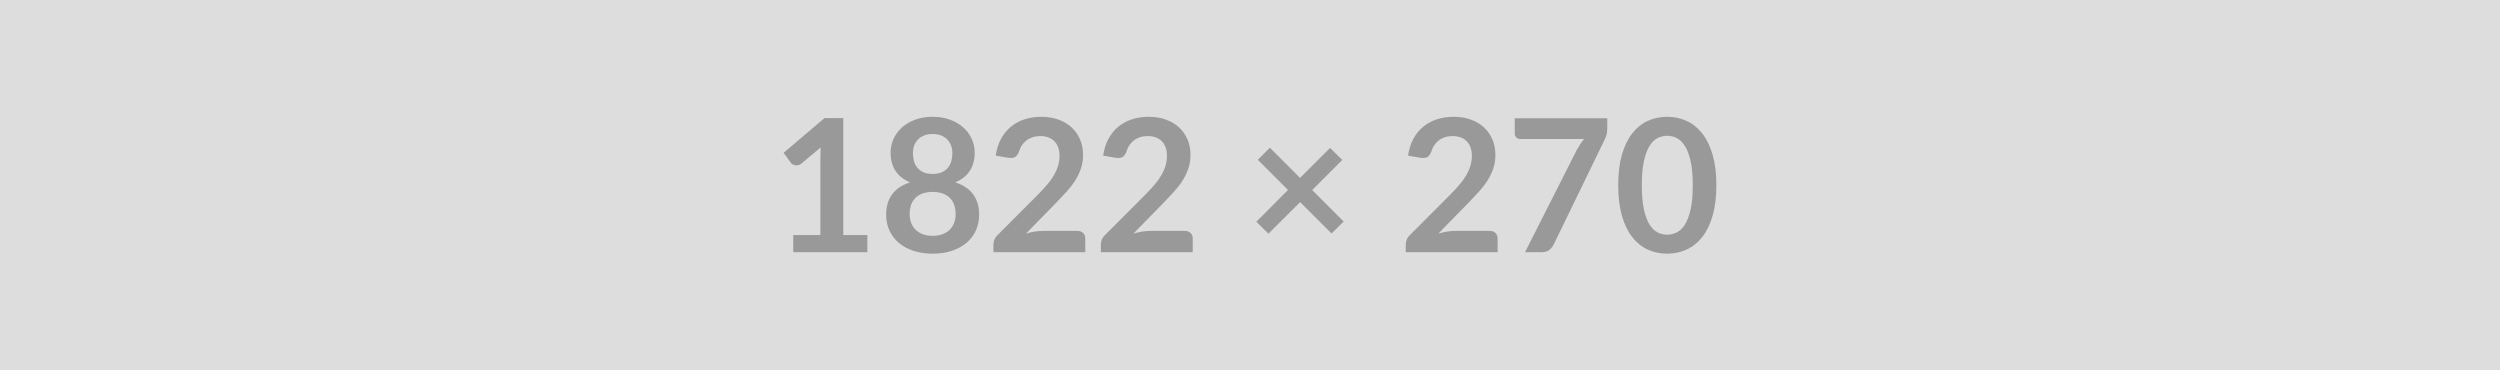 <svg xmlns="http://www.w3.org/2000/svg" width="1822" height="270" viewBox="0 0 1822 270"><rect width="100%" height="100%" fill="#DDDDDD"/><path fill="#999999" d="M614.575 171.315h17.55v12.49h-54v-12.49h19.77v-56.9q0-3.38.21-6.95l-14.04 11.74q-1.22.95-2.4 1.18-1.18.24-2.23.04-1.04-.21-1.85-.71-.81-.51-1.22-1.11l-5.26-7.23 29.77-25.31h13.7v85.25Zm65.14.54q4.11 0 7.22-1.18 3.1-1.18 5.23-3.27 2.13-2.1 3.21-5t1.08-6.28q0-8.03-4.46-12.15-4.45-4.11-12.28-4.11-7.83 0-12.29 4.11-4.45 4.12-4.45 12.15 0 3.38 1.08 6.28 1.08 2.9 3.2 5 2.13 2.09 5.23 3.27 3.11 1.18 7.23 1.18Zm0-74.18q-3.72 0-6.42 1.15-2.7 1.14-4.49 3.07-1.78 1.92-2.63 4.42-.84 2.5-.84 5.26 0 2.91.71 5.64.71 2.73 2.39 4.86 1.69 2.13 4.46 3.41 2.77 1.28 6.82 1.28 4.05 0 6.81-1.28 2.77-1.28 4.46-3.41t2.39-4.86q.71-2.73.71-5.64 0-2.76-.87-5.26-.88-2.5-2.64-4.42-1.75-1.93-4.45-3.07-2.7-1.15-6.41-1.15Zm16.47 35.23q8.91 2.91 13.16 8.88 4.25 5.97 4.25 14.61 0 6.48-2.46 11.75-2.47 5.26-6.92 8.98-4.46 3.71-10.7 5.73-6.24 2.03-13.8 2.03-7.56 0-13.81-2.03-6.24-2.02-10.7-5.73-4.45-3.72-6.92-8.98-2.46-5.27-2.46-11.75 0-8.64 4.25-14.61 4.26-5.97 13.17-8.88-7.09-2.97-10.64-8.43-3.54-5.47-3.54-13.17 0-5.53 2.26-10.32 2.26-4.8 6.31-8.34t9.69-5.53q5.64-2 12.39-2 6.75 0 12.38 2 5.64 1.99 9.69 5.53t6.31 8.34q2.26 4.79 2.26 10.32 0 7.7-3.54 13.17-3.55 5.46-10.63 8.43Zm63.85 35.37h25.04q2.7 0 4.29 1.52 1.59 1.52 1.59 4.02v9.99h-66.96v-5.54q0-1.68.7-3.54.71-1.86 2.27-3.34l29.63-29.7q3.71-3.78 6.65-7.22 2.93-3.45 4.89-6.82 1.96-3.38 3-6.85 1.05-3.48 1.05-7.33 0-3.5-1.01-6.17t-2.87-4.49q-1.86-1.82-4.46-2.73-2.59-.92-5.83-.92-2.97 0-5.51.85-2.53.84-4.48 2.36-1.96 1.52-3.31 3.54-1.35 2.03-2.03 4.46-1.14 3.1-2.97 4.12-1.82 1.01-5.26.47l-8.78-1.55q1.02-7.02 3.92-12.32 2.9-5.3 7.25-8.84 4.36-3.55 9.99-5.34 5.64-1.79 12.12-1.79 6.75 0 12.35 2 5.61 1.99 9.59 5.63 3.98 3.65 6.21 8.78 2.23 5.13 2.23 11.4 0 5.4-1.59 9.99t-4.25 8.78q-2.67 4.18-6.25 8.1-3.57 3.91-7.49 7.96l-22 22.48q3.17-.94 6.31-1.45 3.14-.51 5.97-.51Zm78.3 0h25.04q2.7 0 4.29 1.52 1.59 1.52 1.59 4.02v9.99h-66.96v-5.54q0-1.68.7-3.54.71-1.86 2.27-3.34l29.63-29.7q3.71-3.78 6.65-7.22 2.93-3.45 4.89-6.82 1.96-3.38 3-6.85 1.05-3.48 1.05-7.33 0-3.5-1.01-6.17t-2.87-4.49q-1.86-1.82-4.46-2.73-2.59-.92-5.83-.92-2.97 0-5.51.85-2.53.84-4.48 2.36-1.96 1.52-3.31 3.54-1.35 2.03-2.03 4.46-1.14 3.1-2.97 4.12-1.82 1.01-5.26.47l-8.78-1.55q1.02-7.02 3.92-12.32 2.9-5.3 7.25-8.84 4.36-3.55 9.99-5.34 5.64-1.79 12.12-1.79 6.75 0 12.35 2 5.61 1.99 9.59 5.63 3.98 3.65 6.21 8.78 2.23 5.13 2.23 11.4 0 5.4-1.59 9.99t-4.25 8.78q-2.67 4.18-6.25 8.1-3.57 3.91-7.49 7.96l-22 22.48q3.17-.94 6.31-1.45 3.14-.51 5.97-.51Zm140.94-6.81-8.84 8.7-22.88-22.88-23.09 23.02-8.84-8.71 23.08-23.15-22-22.01 8.77-8.77 22.01 22 21.87-21.87 8.91 8.78-21.94 21.94 22.95 22.95Zm81.27 6.81h25.04q2.7 0 4.29 1.52 1.59 1.52 1.59 4.02v9.99h-66.96v-5.54q0-1.68.7-3.54.71-1.86 2.27-3.34l29.63-29.7q3.71-3.78 6.65-7.22 2.93-3.45 4.89-6.82 1.96-3.38 3-6.85 1.05-3.48 1.05-7.33 0-3.5-1.01-6.17t-2.87-4.49q-1.86-1.82-4.46-2.73-2.59-.92-5.83-.92-2.97 0-5.51.85-2.53.84-4.48 2.36-1.96 1.52-3.31 3.54-1.35 2.03-2.03 4.46-1.14 3.1-2.97 4.12-1.82 1.01-5.26.47l-8.78-1.55q1.02-7.02 3.92-12.32 2.9-5.3 7.25-8.84 4.36-3.55 9.99-5.34 5.64-1.79 12.12-1.79 6.75 0 12.35 2 5.61 1.99 9.59 5.63 3.98 3.65 6.21 8.78 2.23 5.13 2.23 11.4 0 5.4-1.59 9.99t-4.25 8.78q-2.67 4.18-6.25 8.1-3.57 3.91-7.49 7.96l-22 22.48q3.17-.94 6.31-1.45 3.14-.51 5.97-.51Zm43.4-82.08h67.44v7.23q0 3.24-.68 5.23-.67 1.99-1.35 3.34l-36.99 76.14q-1.15 2.36-3.24 4.02-2.09 1.65-5.6 1.65h-12.08l37.73-74.59q1.28-2.29 2.53-4.22 1.25-1.92 2.8-3.67h-46.71q-1.55 0-2.7-1.15-1.15-1.15-1.15-2.7v-11.28Zm146.95 48.81q0 12.75-2.73 22.17-2.74 9.42-7.56 15.56-4.83 6.14-11.41 9.15-6.58 3-14.21 3-7.63 0-14.14-3-6.51-3.01-11.31-9.15-4.79-6.14-7.49-15.56-2.7-9.42-2.7-22.17 0-12.83 2.7-22.21t7.49-15.53q4.8-6.14 11.31-9.14 6.51-3.01 14.14-3.01 7.63 0 14.21 3.01 6.58 3 11.41 9.14 4.82 6.15 7.56 15.53 2.73 9.38 2.73 22.21Zm-17.21 0q0-10.6-1.55-17.55-1.56-6.96-4.16-11.07-2.59-4.12-5.97-5.77-3.37-1.66-7.02-1.66-3.58 0-6.92 1.66-3.34 1.65-5.9 5.77-2.57 4.11-4.09 11.07-1.52 6.95-1.52 17.55 0 10.59 1.52 17.55 1.52 6.95 4.09 11.07 2.56 4.11 5.9 5.77 3.34 1.65 6.92 1.65 3.65 0 7.02-1.65 3.38-1.66 5.97-5.77 2.6-4.12 4.16-11.07 1.55-6.96 1.55-17.55Z"/></svg>